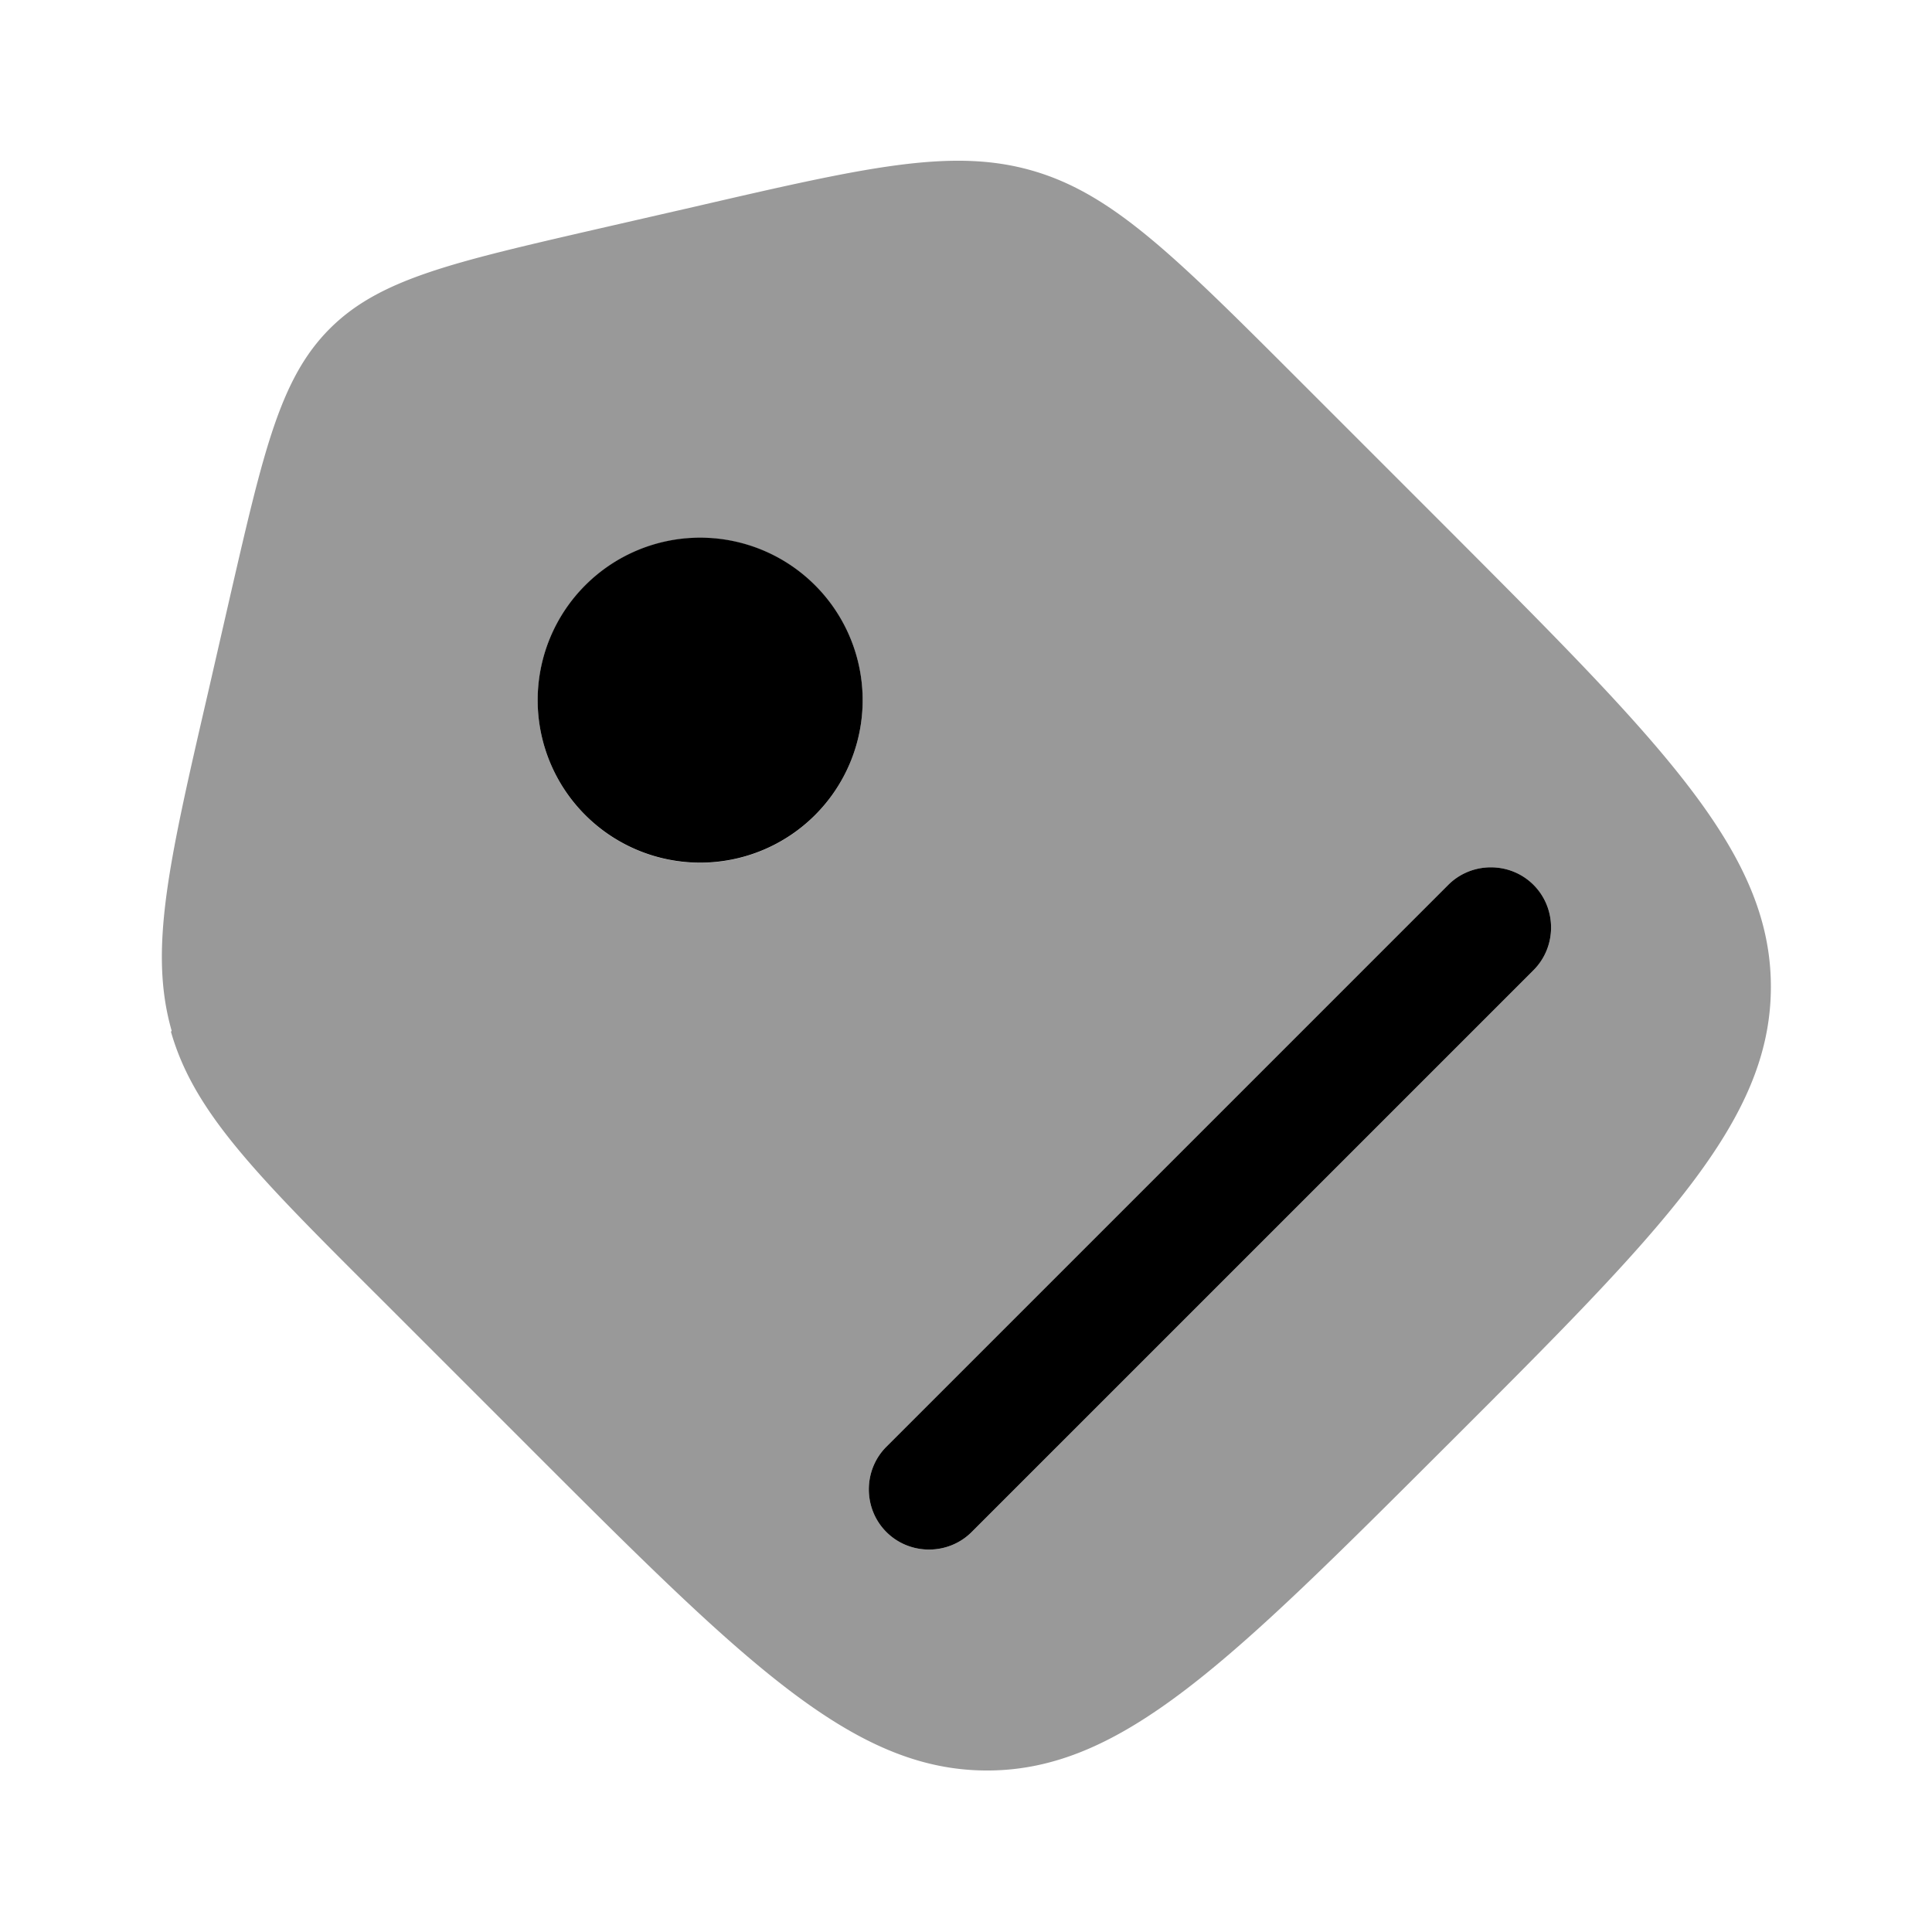 <svg xmlns="http://www.w3.org/2000/svg" viewBox="0 0 512 512"><!--!Font Awesome Pro 6.6.0 by @fontawesome - https://fontawesome.com License - https://fontawesome.com/license (Commercial License) Copyright 2024 Fonticons, Inc.--><path class="fa-secondary" opacity=".4" d="M45.3 273.4c6.1 21.4 22.6 37.9 55.6 70.8l39 39c57.4 57.4 86 86 121.7 86s64.3-28.7 121.7-86s86-86 86-121.7s-28.7-64.3-86-121.7c-13-13-26-26-39-39c-33-33-49.5-49.5-70.8-55.6s-44.1-.9-89.5 9.6l-26.2 6c-38.2 8.8-57.3 13.2-70.4 26.3s-17.5 32.2-26.3 70.4l-6 26.2c-10.5 45.4-15.7 68.2-9.6 89.5zm183.3-87.8a43 43 0 1 1 -86.1 0 43 43 0 1 1 86.1 0zm6.3 197.8L383.8 234.5c6.2-6.2 16.4-6.2 22.6 0s6.2 16.4 0 22.6L257.5 406c-6.2 6.2-16.4 6.2-22.6 0s-6.2-16.4 0-22.6z"/><path class="fa-primary" d="M155.1 216A43 43 0 1 1 216 155.1 43 43 0 1 1 155.1 216zm251.3 41.1L257.5 406c-6.2 6.2-16.4 6.2-22.6 0s-6.2-16.4 0-22.6L383.8 234.5c6.2-6.2 16.4-6.2 22.6 0s6.2 16.4 0 22.6z"/></svg>
